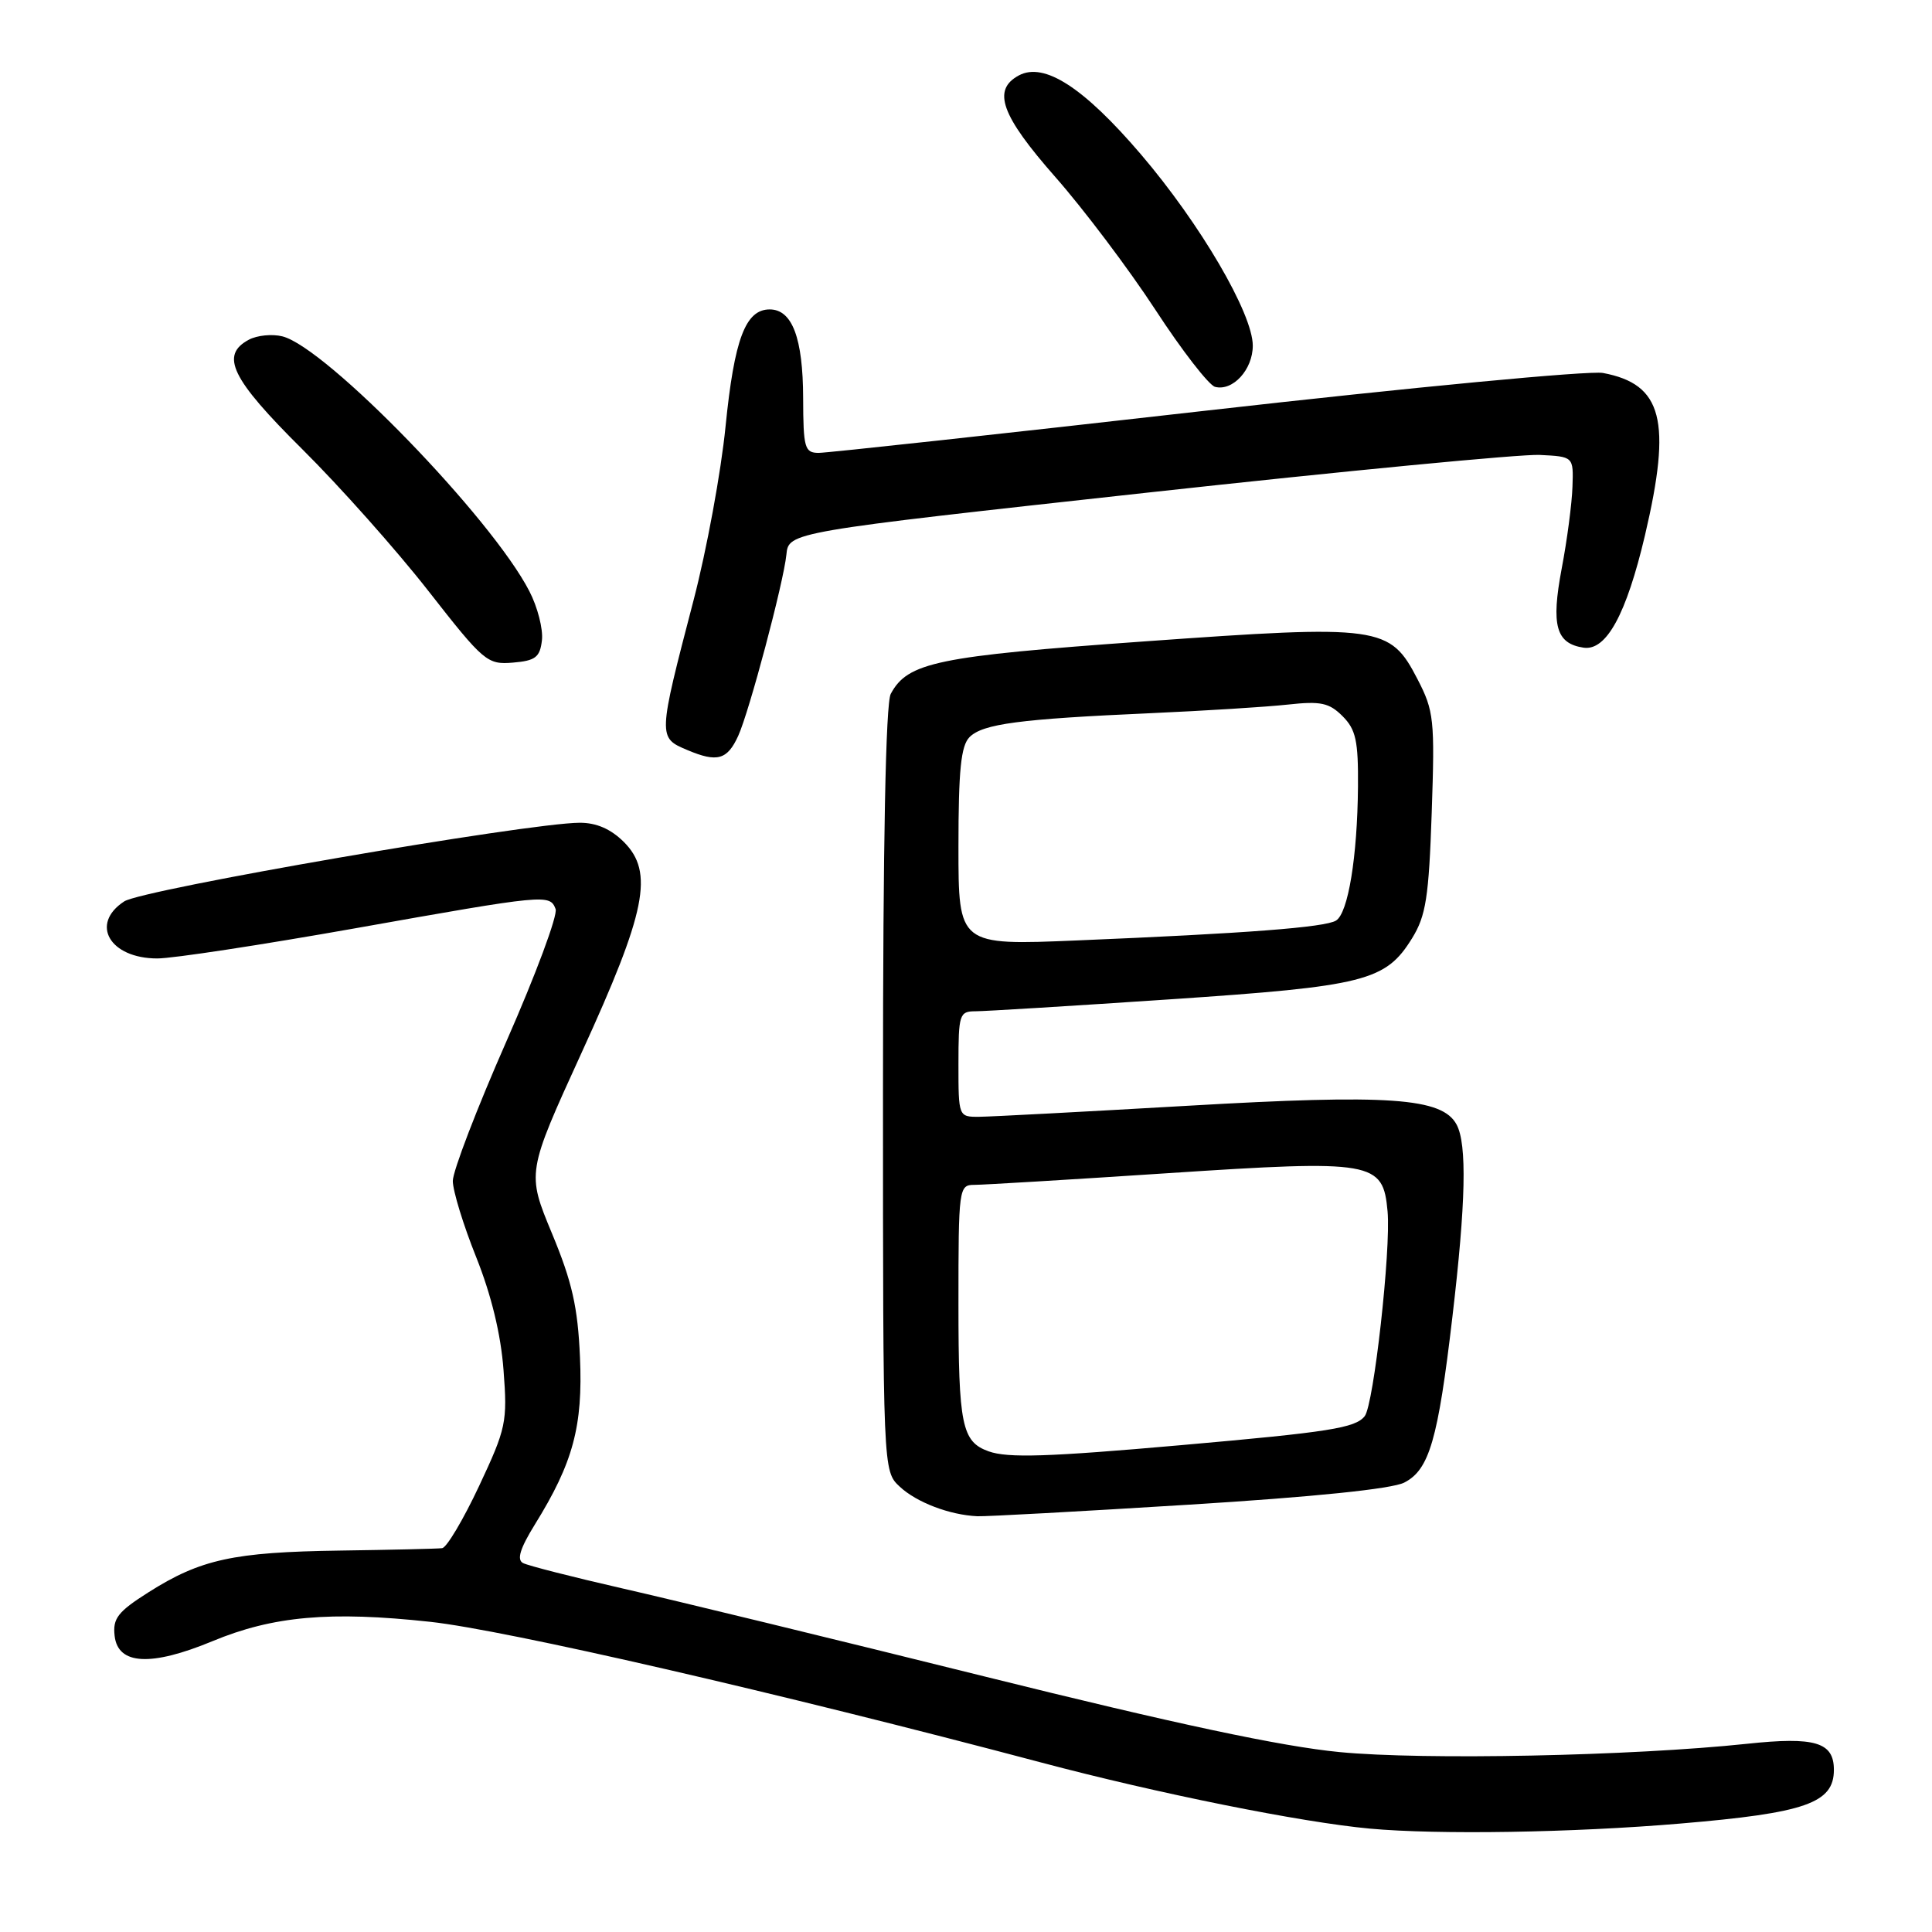 <?xml version="1.0" encoding="UTF-8" standalone="no"?>
<!DOCTYPE svg PUBLIC "-//W3C//DTD SVG 1.1//EN" "http://www.w3.org/Graphics/SVG/1.1/DTD/svg11.dtd" >
<svg xmlns="http://www.w3.org/2000/svg" xmlns:xlink="http://www.w3.org/1999/xlink" version="1.1" viewBox="0 0 256 256">
 <g >
 <path fill="currentColor"
d=" M 222.66 241.63 C 239.25 240.23 243.00 238.92 243.00 234.51 C 243.00 230.85 240.51 230.10 231.50 231.06 C 216.21 232.68 188.66 233.24 177.50 232.16 C 169.80 231.42 155.69 228.41 130.50 222.15 C 110.70 217.23 89.10 211.98 82.50 210.48 C 75.90 208.97 69.96 207.46 69.30 207.11 C 68.45 206.66 68.92 205.16 70.88 201.99 C 75.94 193.83 77.25 188.97 76.85 179.83 C 76.56 173.19 75.81 169.86 73.14 163.44 C 69.80 155.39 69.80 155.39 77.06 139.50 C 85.64 120.76 86.67 115.58 82.67 111.57 C 80.93 109.84 79.02 109.01 76.80 109.02 C 69.83 109.06 18.87 117.85 16.46 119.44 C 11.88 122.43 14.54 127.00 20.85 127.00 C 22.90 127.00 34.68 125.20 47.03 123.01 C 72.41 118.50 72.85 118.46 73.62 120.45 C 73.93 121.25 70.99 129.15 67.09 138.01 C 63.19 146.87 60.00 155.18 60.00 156.48 C 60.00 157.78 61.39 162.32 63.09 166.56 C 65.10 171.59 66.37 176.80 66.72 181.55 C 67.25 188.43 67.07 189.26 63.48 196.91 C 61.39 201.36 59.19 205.06 58.59 205.14 C 57.99 205.22 51.88 205.36 45.00 205.46 C 30.94 205.66 26.58 206.61 19.67 210.99 C 15.60 213.57 14.92 214.46 15.19 216.77 C 15.63 220.61 20.00 220.84 28.14 217.47 C 36.17 214.13 43.74 213.46 57.01 214.90 C 67.07 216.00 103.17 224.31 138.00 233.55 C 153.48 237.66 172.40 241.46 181.50 242.30 C 190.54 243.13 208.41 242.84 222.66 241.63 Z  M 157.50 199.38 C 174.02 198.36 184.44 197.29 186.07 196.45 C 189.39 194.75 190.54 190.80 192.45 174.50 C 194.23 159.39 194.40 151.62 193.01 149.02 C 191.11 145.46 184.10 144.97 157.39 146.52 C 143.70 147.31 131.26 147.97 129.75 147.98 C 127.01 148.00 127.00 147.97 127.00 141.00 C 127.00 134.42 127.13 134.00 129.24 134.00 C 130.47 134.00 142.06 133.29 154.99 132.42 C 180.89 130.68 183.60 130.00 187.11 124.32 C 188.94 121.36 189.33 118.90 189.71 107.67 C 190.13 95.35 190.01 94.21 187.83 90.00 C 184.17 82.92 182.93 82.75 151.63 84.99 C 124.18 86.95 120.27 87.76 118.03 91.94 C 117.36 93.19 117.00 111.65 117.00 144.40 C 117.00 194.92 117.00 194.92 119.22 196.99 C 121.46 199.08 125.83 200.74 129.50 200.91 C 130.60 200.96 143.20 200.27 157.50 199.38 Z  M 97.82 97.50 C 99.29 94.26 103.82 77.22 104.20 73.50 C 104.50 70.50 104.50 70.50 152.00 65.28 C 178.12 62.41 201.53 60.16 204.00 60.28 C 208.50 60.50 208.50 60.50 208.36 64.49 C 208.29 66.69 207.65 71.58 206.93 75.35 C 205.51 82.88 206.17 85.27 209.83 85.82 C 212.85 86.27 215.50 81.40 217.97 70.92 C 221.54 55.71 220.29 50.90 212.40 49.42 C 210.62 49.08 186.96 51.33 159.83 54.41 C 132.70 57.49 109.59 60.01 108.47 60.01 C 106.62 60.00 106.44 59.36 106.42 52.75 C 106.40 44.79 104.97 41.00 101.99 41.00 C 98.78 41.00 97.30 44.92 96.14 56.50 C 95.54 62.55 93.63 72.90 91.91 79.50 C 87.16 97.72 87.16 97.74 91.09 99.39 C 95.04 101.06 96.37 100.68 97.82 97.50 Z  M 71.81 84.83 C 71.98 83.36 71.23 80.43 70.14 78.33 C 65.14 68.62 43.23 46.03 37.42 44.57 C 36.06 44.23 34.07 44.43 32.98 45.01 C 29.12 47.07 30.64 50.18 40.05 59.52 C 45.03 64.46 52.55 72.91 56.76 78.30 C 64.11 87.70 64.56 88.08 67.96 87.80 C 70.96 87.55 71.55 87.09 71.81 84.83 Z  M 166.00 45.80 C 166.00 41.55 159.04 29.65 151.15 20.42 C 143.59 11.58 138.36 8.20 135.01 9.99 C 131.43 11.91 132.64 15.28 139.84 23.46 C 143.60 27.73 149.56 35.64 153.09 41.04 C 156.61 46.44 160.18 51.04 161.00 51.26 C 163.35 51.87 166.00 48.98 166.00 45.80 Z  M 131.00 192.31 C 127.45 191.04 127.00 188.85 127.00 172.81 C 127.00 157.40 127.05 157.00 129.11 157.00 C 130.27 157.00 141.76 156.31 154.64 155.46 C 182.02 153.66 183.26 153.87 183.86 160.51 C 184.32 165.59 182.03 186.13 180.83 187.65 C 179.59 189.22 176.16 189.76 156.50 191.49 C 138.86 193.05 133.55 193.22 131.00 192.31 Z  M 127.00 112.21 C 127.00 102.03 127.33 98.82 128.47 97.67 C 130.23 95.91 135.11 95.27 152.50 94.50 C 159.65 94.18 167.82 93.67 170.65 93.36 C 175.00 92.88 176.12 93.12 177.90 94.90 C 179.66 96.66 179.99 98.17 179.94 104.25 C 179.86 113.51 178.64 120.99 177.03 121.98 C 175.58 122.88 165.11 123.68 142.75 124.61 C 127.00 125.27 127.00 125.27 127.00 112.21 Z "/>
</g>
</svg>